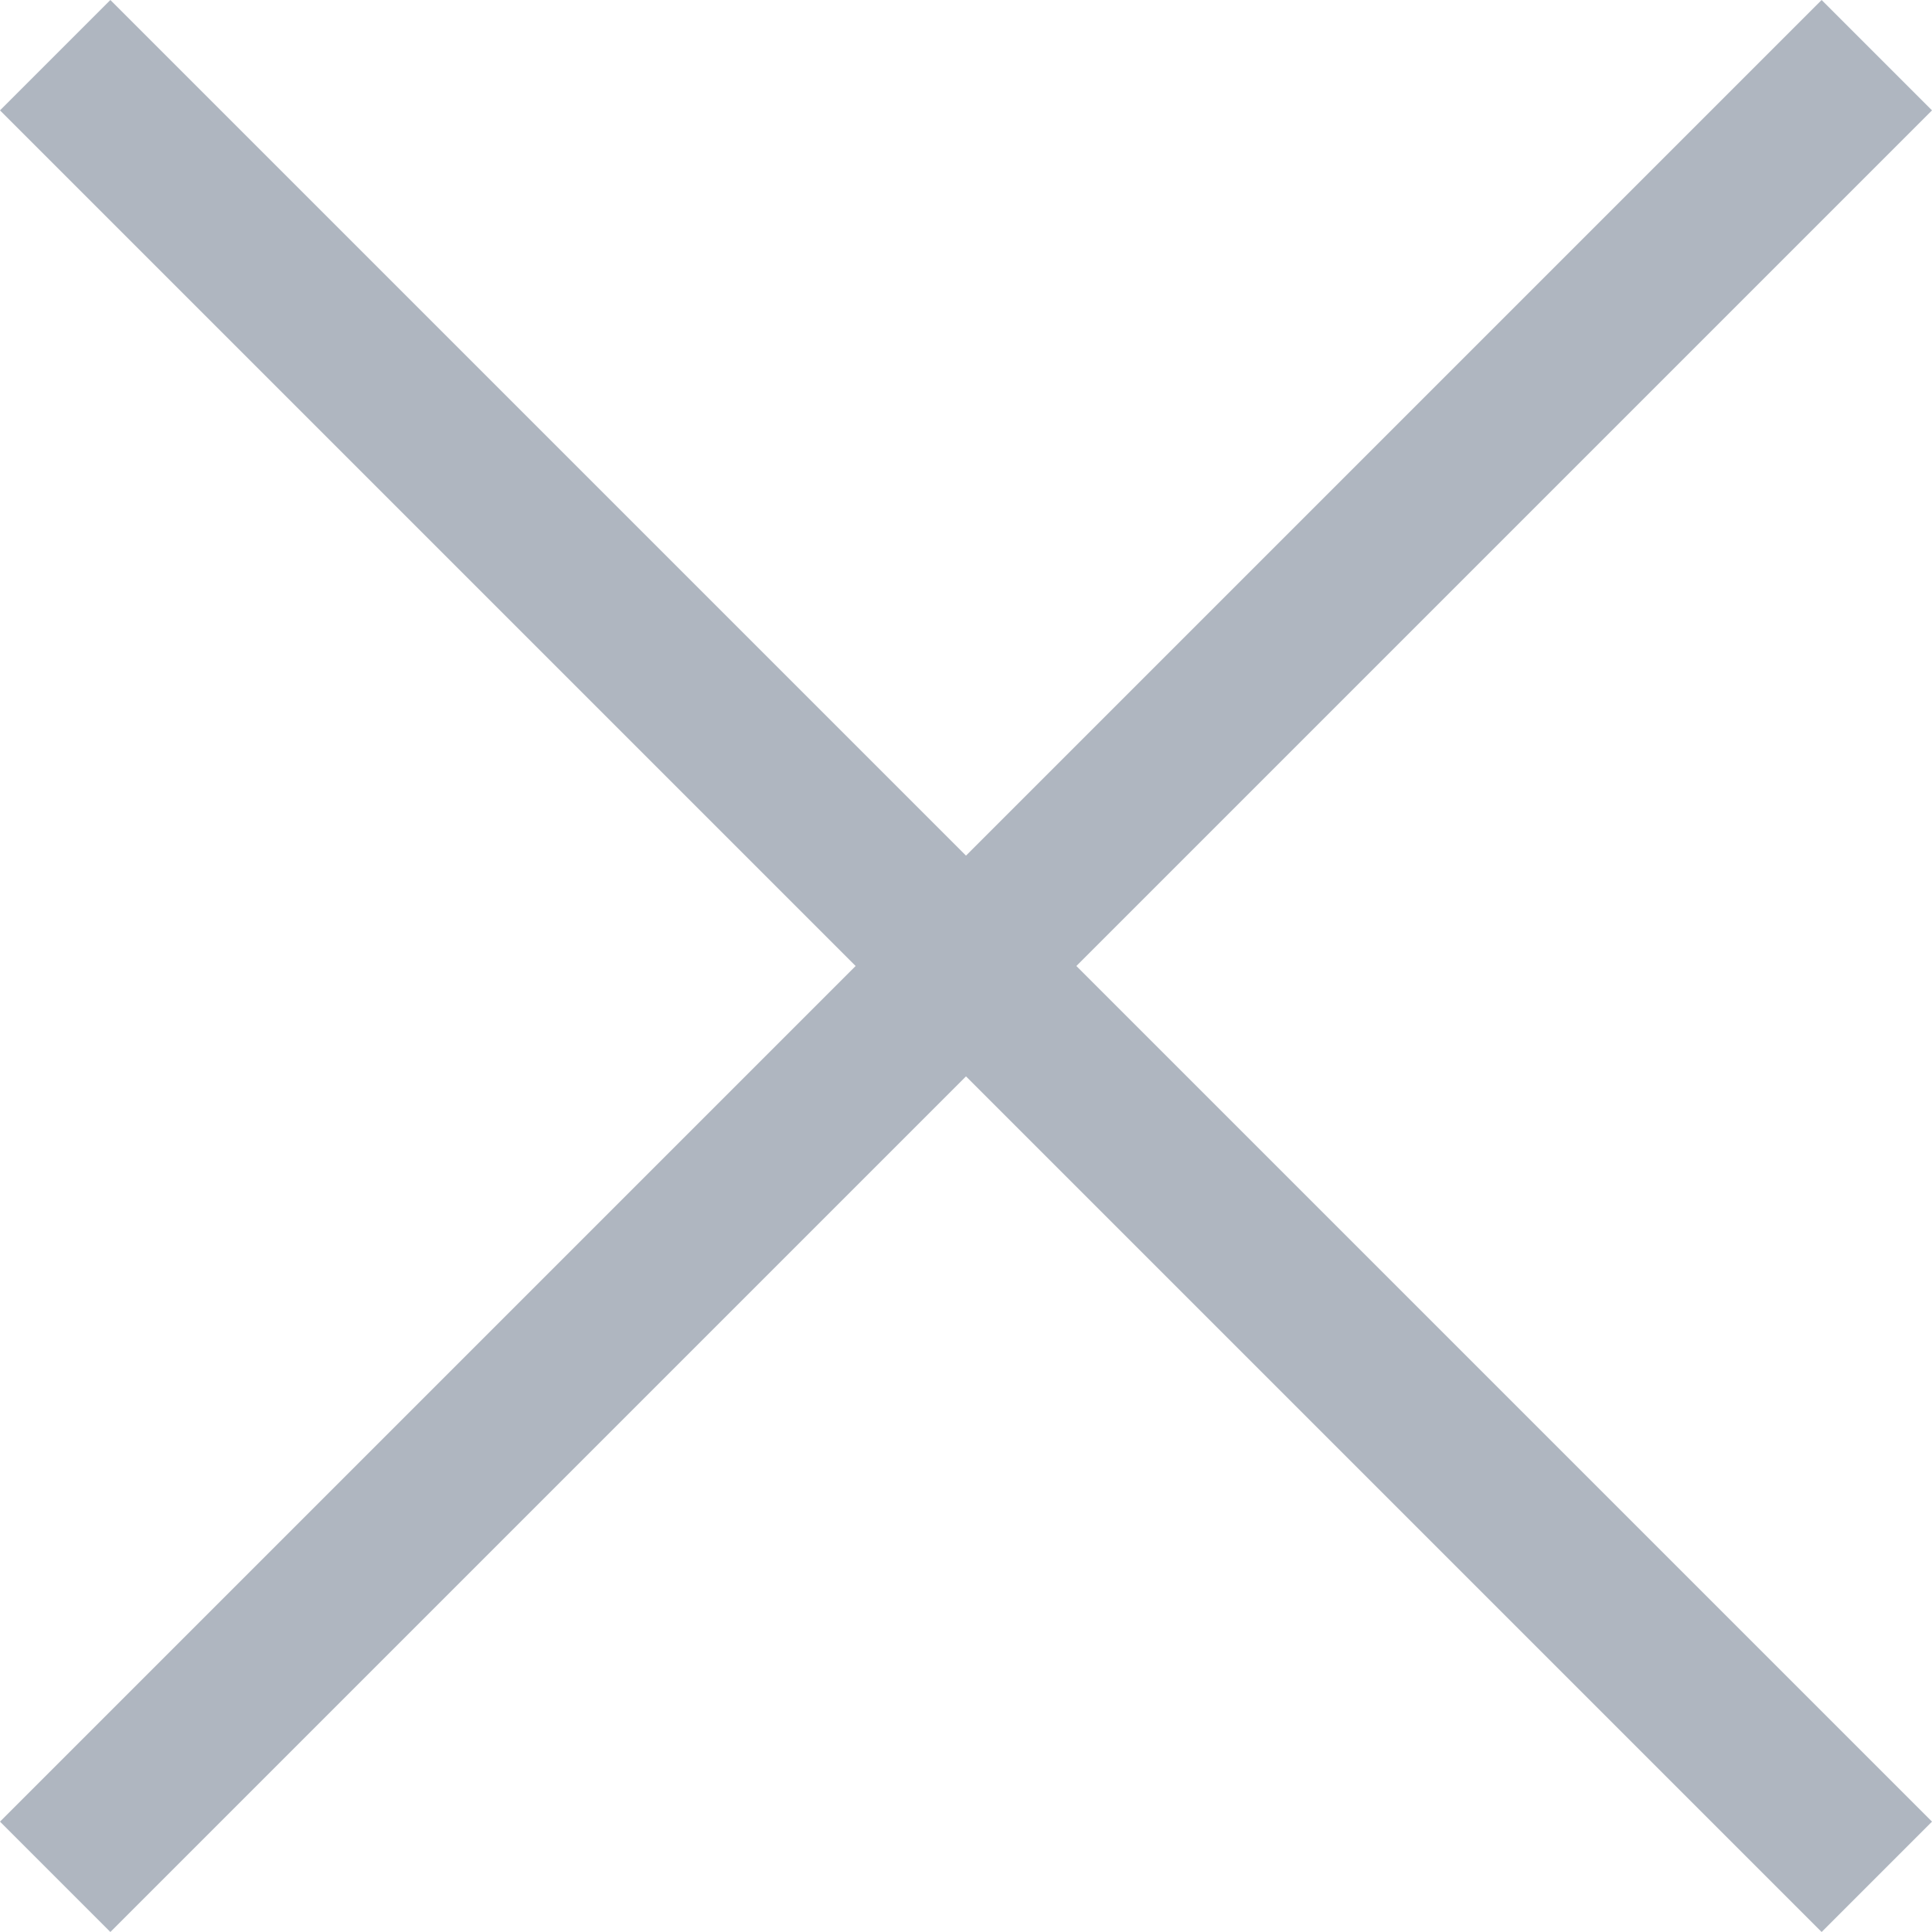 <svg width="8" height="8" viewBox="0 0 8 8" fill="none" xmlns="http://www.w3.org/2000/svg">
<path d="M8 0.457L7.543 0L4 3.543L0.457 0L0 0.457L3.543 4L0 7.543L0.457 8L4 4.457L7.543 8L8 7.543L4.457 4L8 0.457Z" fill="#AFB6C0"/>
</svg>
